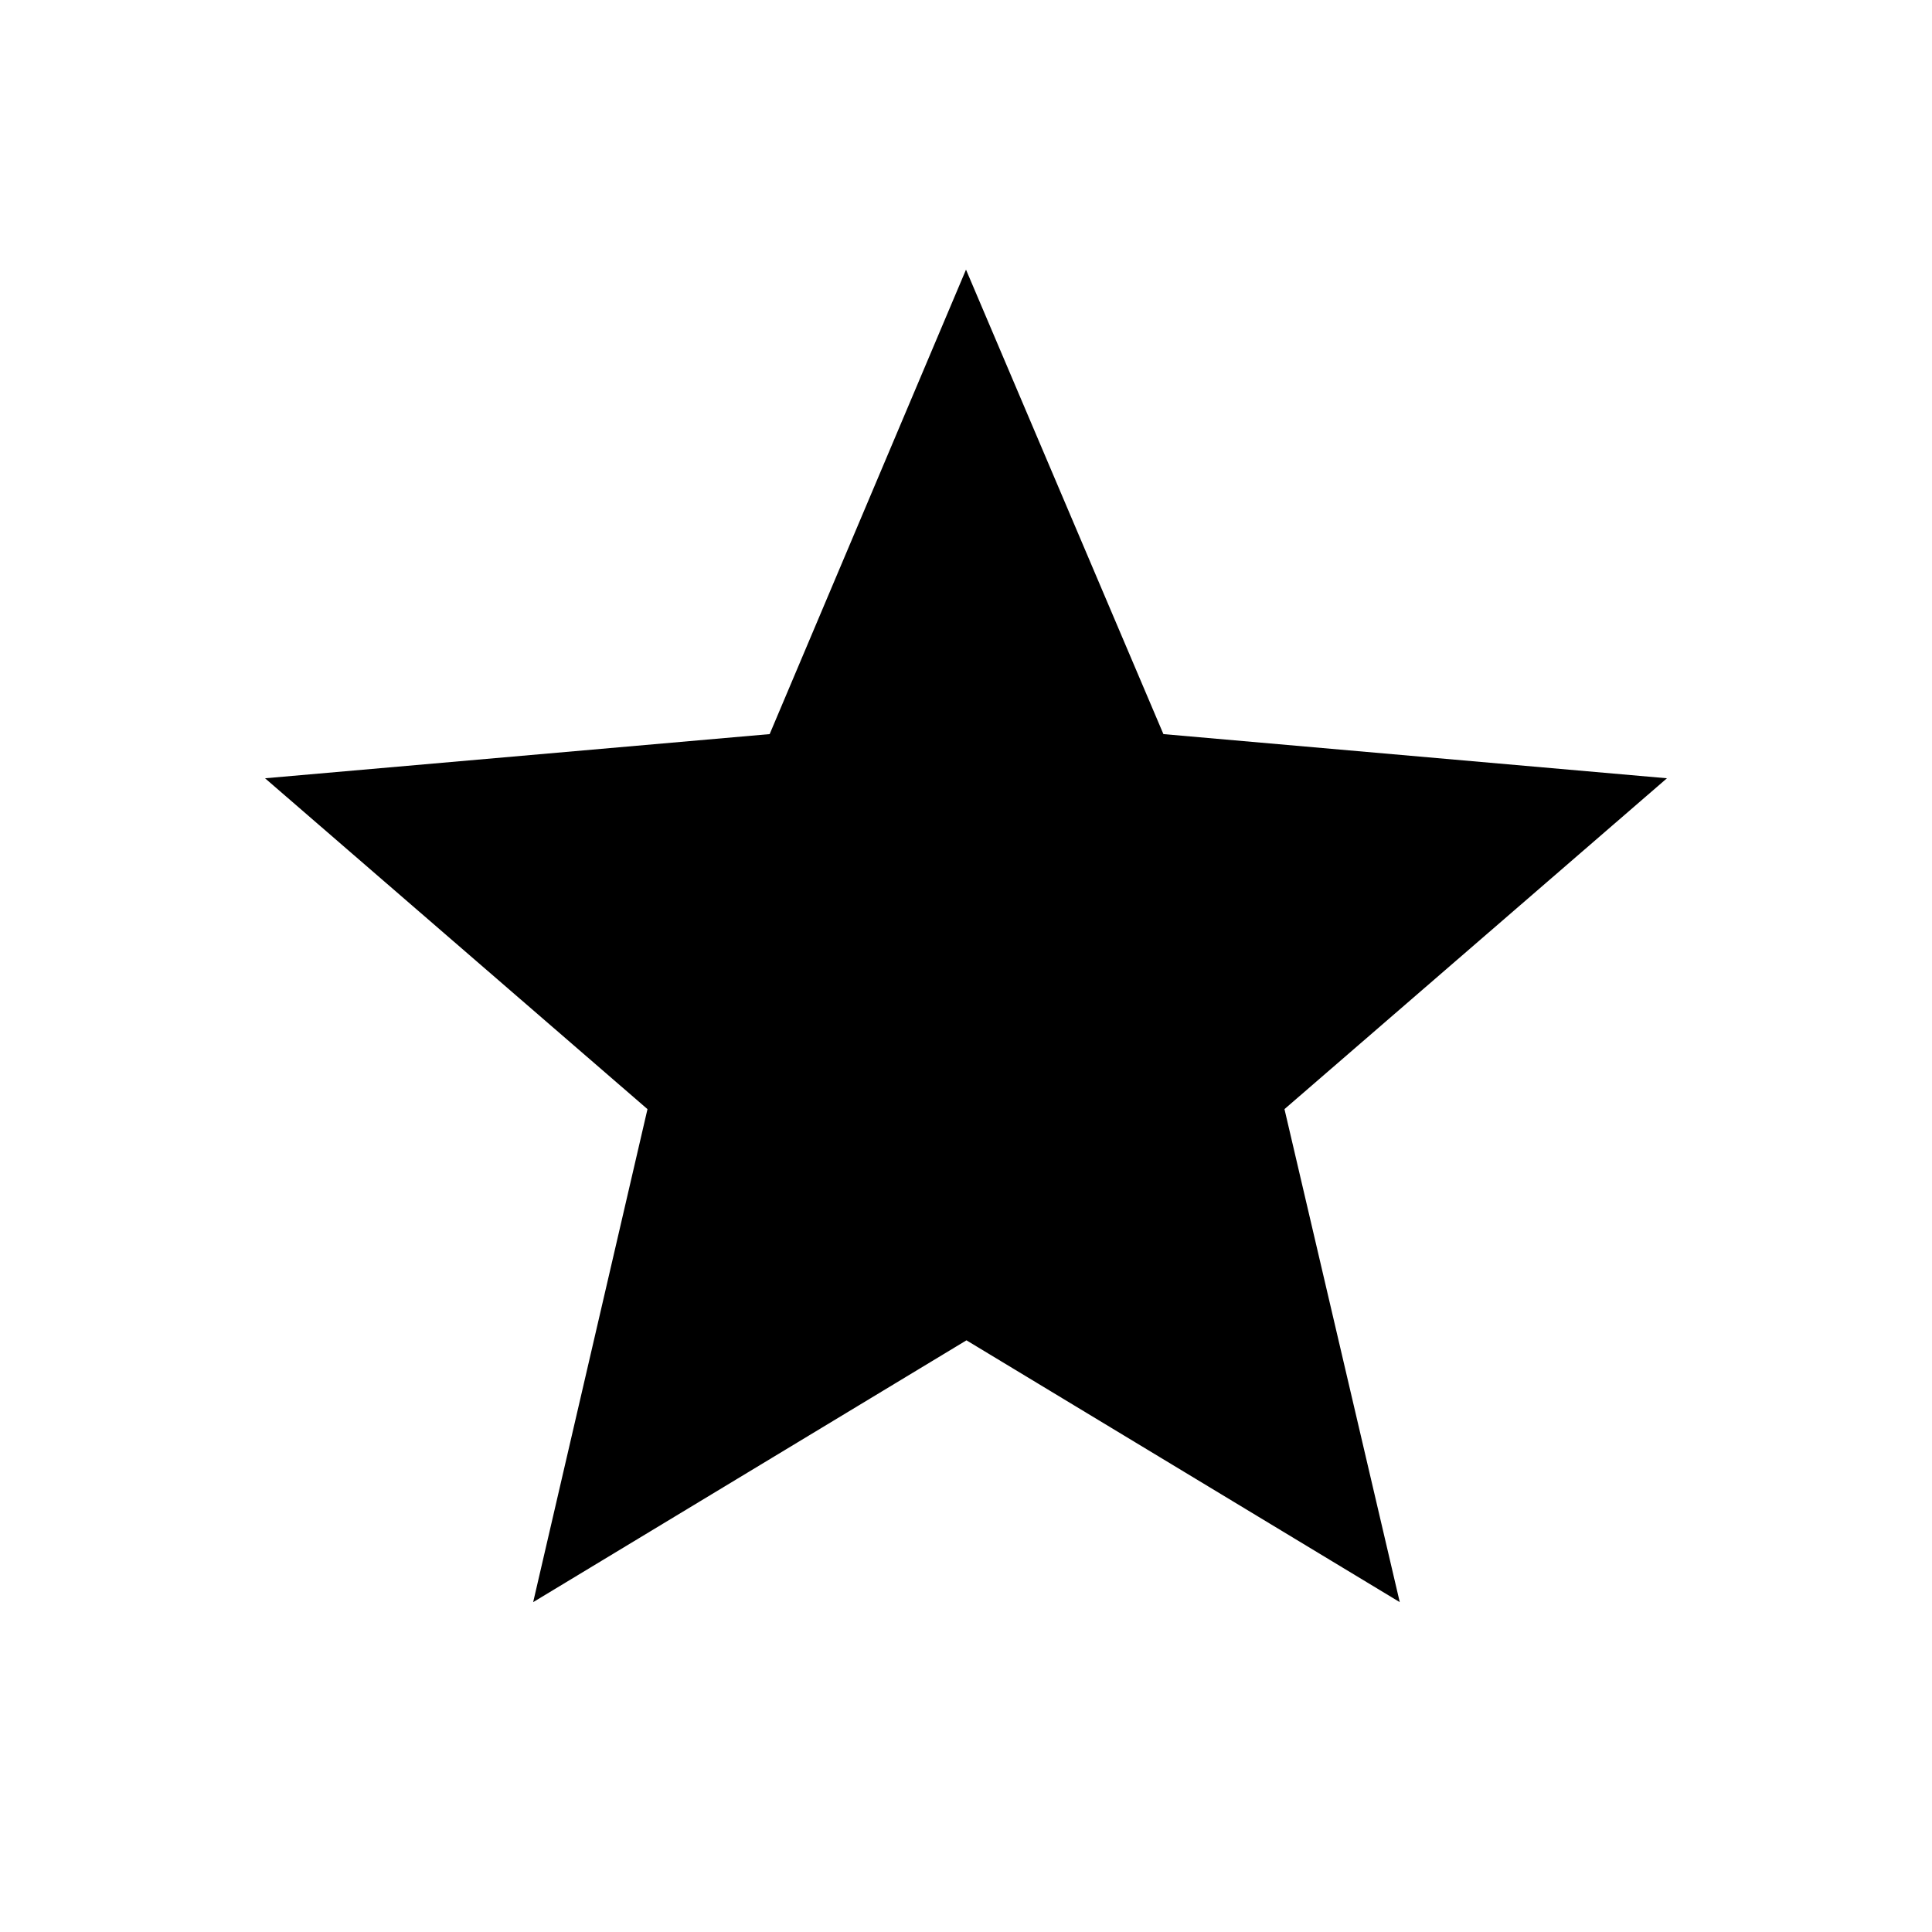 <svg xmlns="http://www.w3.org/2000/svg" height="40" viewBox="0 -960 960 960" width="40"><path d="m264.93-163.91 56.8-244.97-190.03-164.4 250.74-21.95L480-826.02l98.09 230.79 250.21 21.95-190.05 164.4 57.28 244.97L480.23-294l-215.3 130.09Z"/></svg>